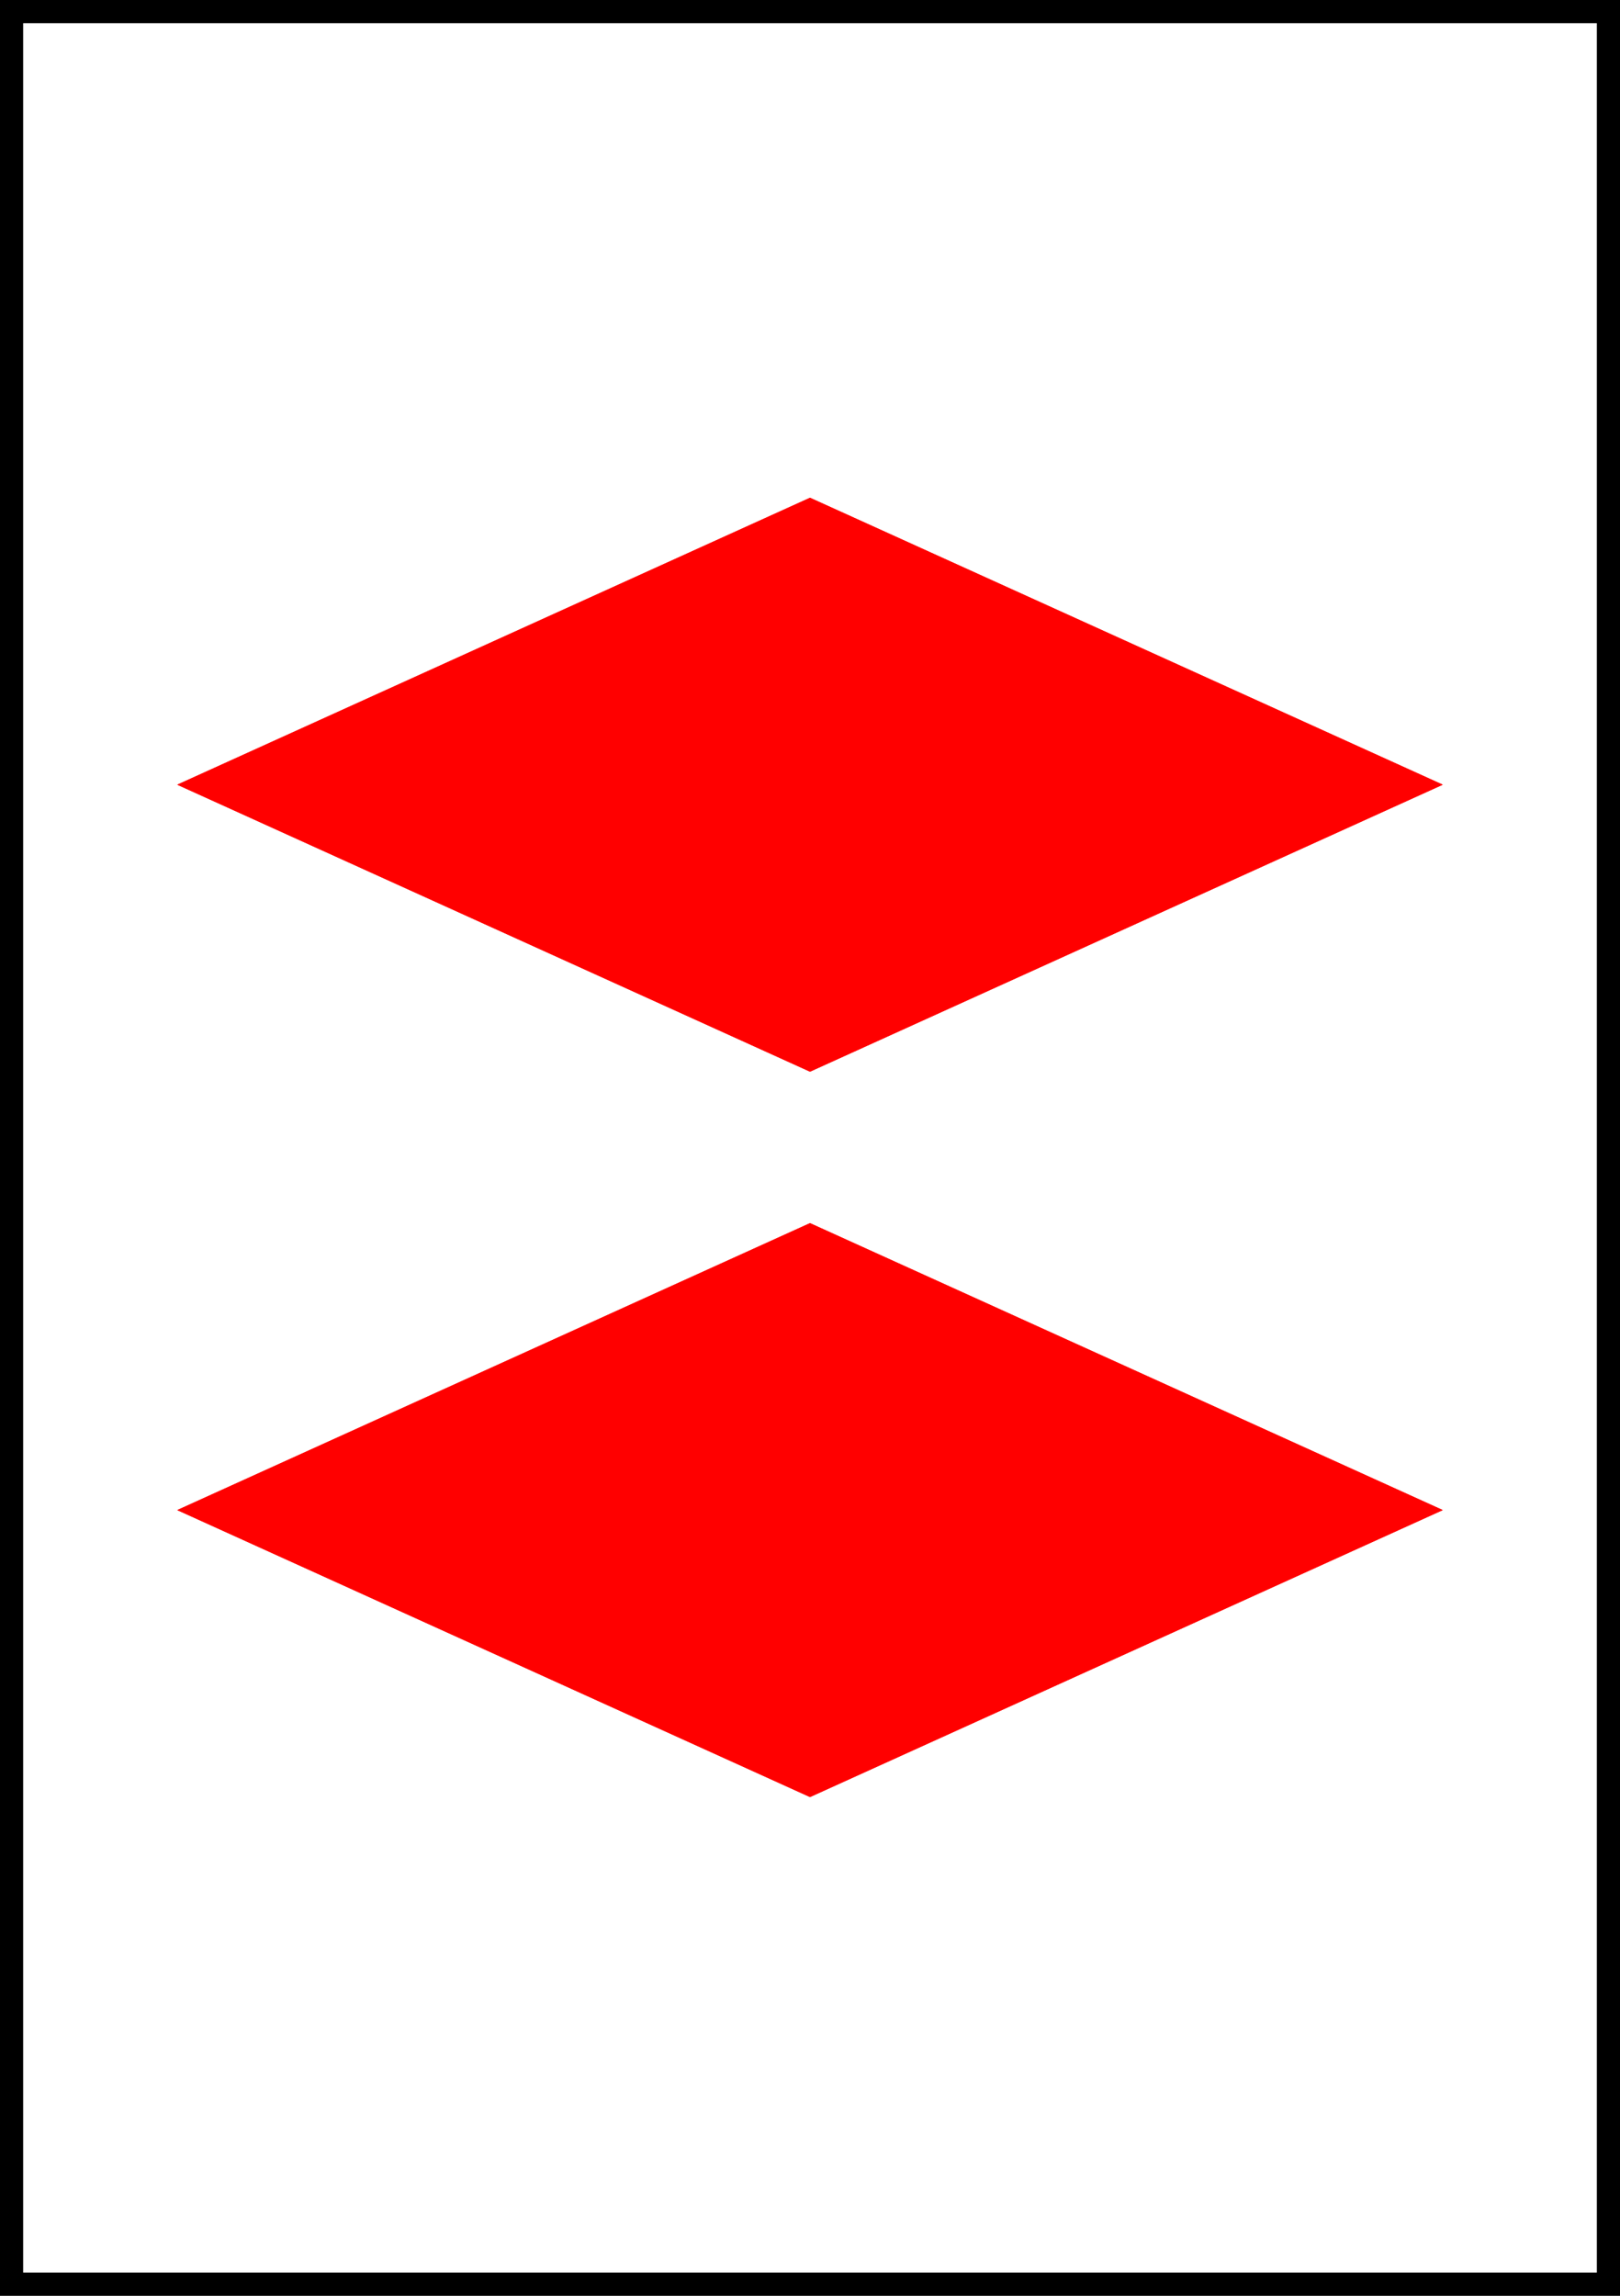 <?xml version="1.0" encoding="UTF-8" standalone="no"?>
<!DOCTYPE svg PUBLIC "-//W3C//DTD SVG 1.1//EN" "http://www.w3.org/Graphics/SVG/1.1/DTD/svg11.dtd">
<svg version="1.1" xmlns="http://www.w3.org/2000/svg" xmlns:xlink="http://www.w3.org/1999/xlink" preserveAspectRatio="xMidYMid meet" viewBox="0 0 420 595" width="420" height="595"><rect x="0" y="0" width="420" height="595" fill="#333333" stroke="none"/><defs><path d="M0 0L420 0L420 595L0 595L0 0Z" id="b1U91wQzGr"></path><clipPath id="clipd3MONkikW"><use xlink:href="#b1U91wQzGr" opacity="1"></use></clipPath><path d="M210 317L374.06 391.37L210 465.75" id="g3mBWtlVI"></path><clipPath id="clipg1nU64U1xY"><use xlink:href="#g3mBWtlVI" opacity="1"></use></clipPath><path d="M210 317L45.94 391.37L210 465.75" id="cgfKIaZZ3"></path><clipPath id="clipb102fxOq3T"><use xlink:href="#cgfKIaZZ3" opacity="1"></use></clipPath><path d="M210 464.58L210 317.58" id="b1ubTOYjDx"></path><path d="M210 129L374.06 203.37L210 277.75" id="c3Vzkvksy"></path><clipPath id="clipa2XvmxY1wX"><use xlink:href="#c3Vzkvksy" opacity="1"></use></clipPath><path d="M210 129L45.94 203.37L210 277.75" id="bdT6CW90"></path><clipPath id="clipc4PavAvWGI"><use xlink:href="#bdT6CW90" opacity="1"></use></clipPath><path d="M210 276.58L210 129.58" id="d24rdzDD6U"></path></defs><g><g><g><use xlink:href="#b1U91wQzGr" opacity="1" fill="#ffffff" fill-opacity="1"></use><g clip-path="url(#clipd3MONkikW)"><use xlink:href="#b1U91wQzGr" opacity="1" fill-opacity="0" stroke="#000000" stroke-width="12" stroke-opacity="1"></use></g></g><g><g><g><use xlink:href="#g3mBWtlVI" opacity="1" fill="#ff0000" fill-opacity="1"></use><g clip-path="url(#clipg1nU64U1xY)"><use xlink:href="#g3mBWtlVI" opacity="1" fill-opacity="0" stroke="#ff0000" stroke-width="12" stroke-opacity="1"></use></g></g><g><use xlink:href="#cgfKIaZZ3" opacity="1" fill="#ff0000" fill-opacity="1"></use><g clip-path="url(#clipb102fxOq3T)"><use xlink:href="#cgfKIaZZ3" opacity="1" fill-opacity="0" stroke="#ff0000" stroke-width="12" stroke-opacity="1"></use></g></g></g><g><g><use xlink:href="#b1ubTOYjDx" opacity="1" fill-opacity="0" stroke="#ff0000" stroke-width="2" stroke-opacity="1"></use></g></g></g><g><g><g><use xlink:href="#c3Vzkvksy" opacity="1" fill="#ff0000" fill-opacity="1"></use><g clip-path="url(#clipa2XvmxY1wX)"><use xlink:href="#c3Vzkvksy" opacity="1" fill-opacity="0" stroke="#ff0000" stroke-width="12" stroke-opacity="1"></use></g></g><g><use xlink:href="#bdT6CW90" opacity="1" fill="#ff0000" fill-opacity="1"></use><g clip-path="url(#clipc4PavAvWGI)"><use xlink:href="#bdT6CW90" opacity="1" fill-opacity="0" stroke="#ff0000" stroke-width="12" stroke-opacity="1"></use></g></g></g><g><g><use xlink:href="#d24rdzDD6U" opacity="1" fill-opacity="0" stroke="#ff0000" stroke-width="2" stroke-opacity="1"></use></g></g></g></g></g></svg>